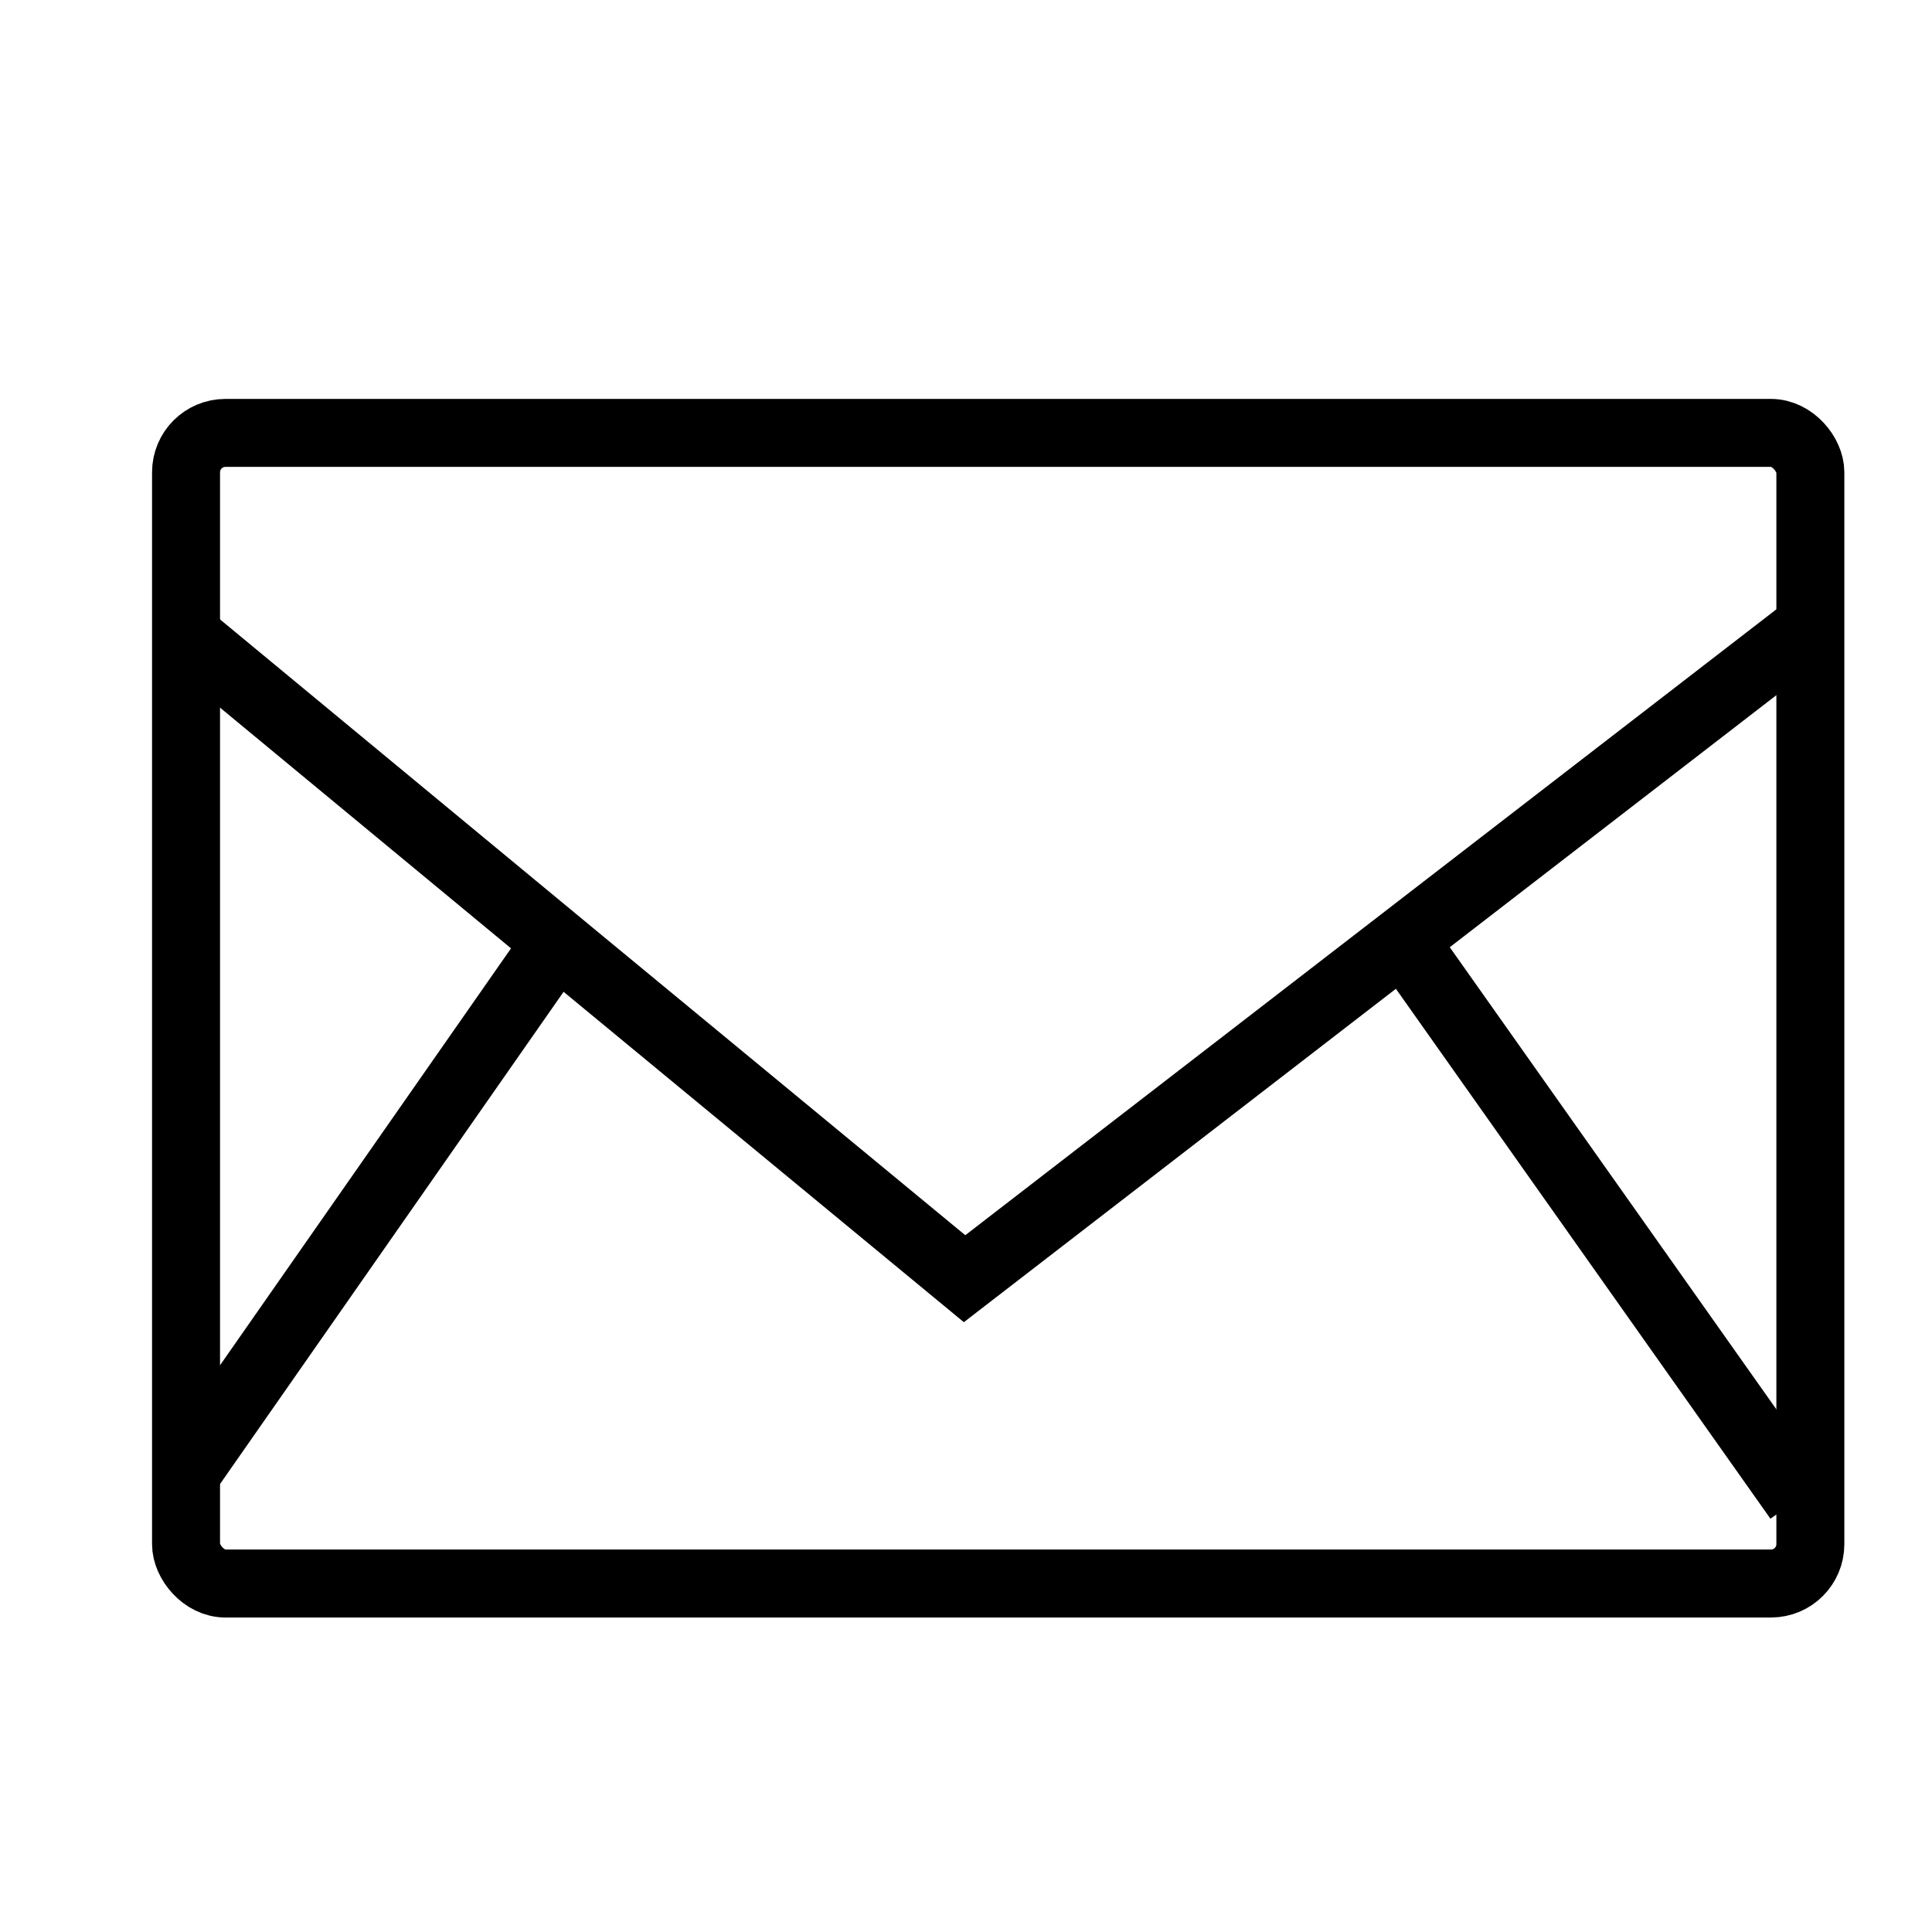 <svg id="圖層_1" data-name="圖層 1" xmlns="http://www.w3.org/2000/svg" viewBox="0 0 27 27"><defs><style>.cls-1{fill:none;stroke:#000;stroke-miterlimit:10;stroke-width:0.95px;}</style></defs><title>icon02</title><rect class="cls-1" x="2.6" y="6.05" width="22.7" height="16.08" rx="0.55"/><line class="cls-1" x1="19.61" y1="13.14" x2="25.13" y2="20.95"/><line class="cls-1" x1="2.6" y1="20.59" x2="7.8" y2="13.14"/><polyline class="cls-1" points="2.6 8.88 8.04 13.38 13.48 17.87 25.13 8.88"/></svg>